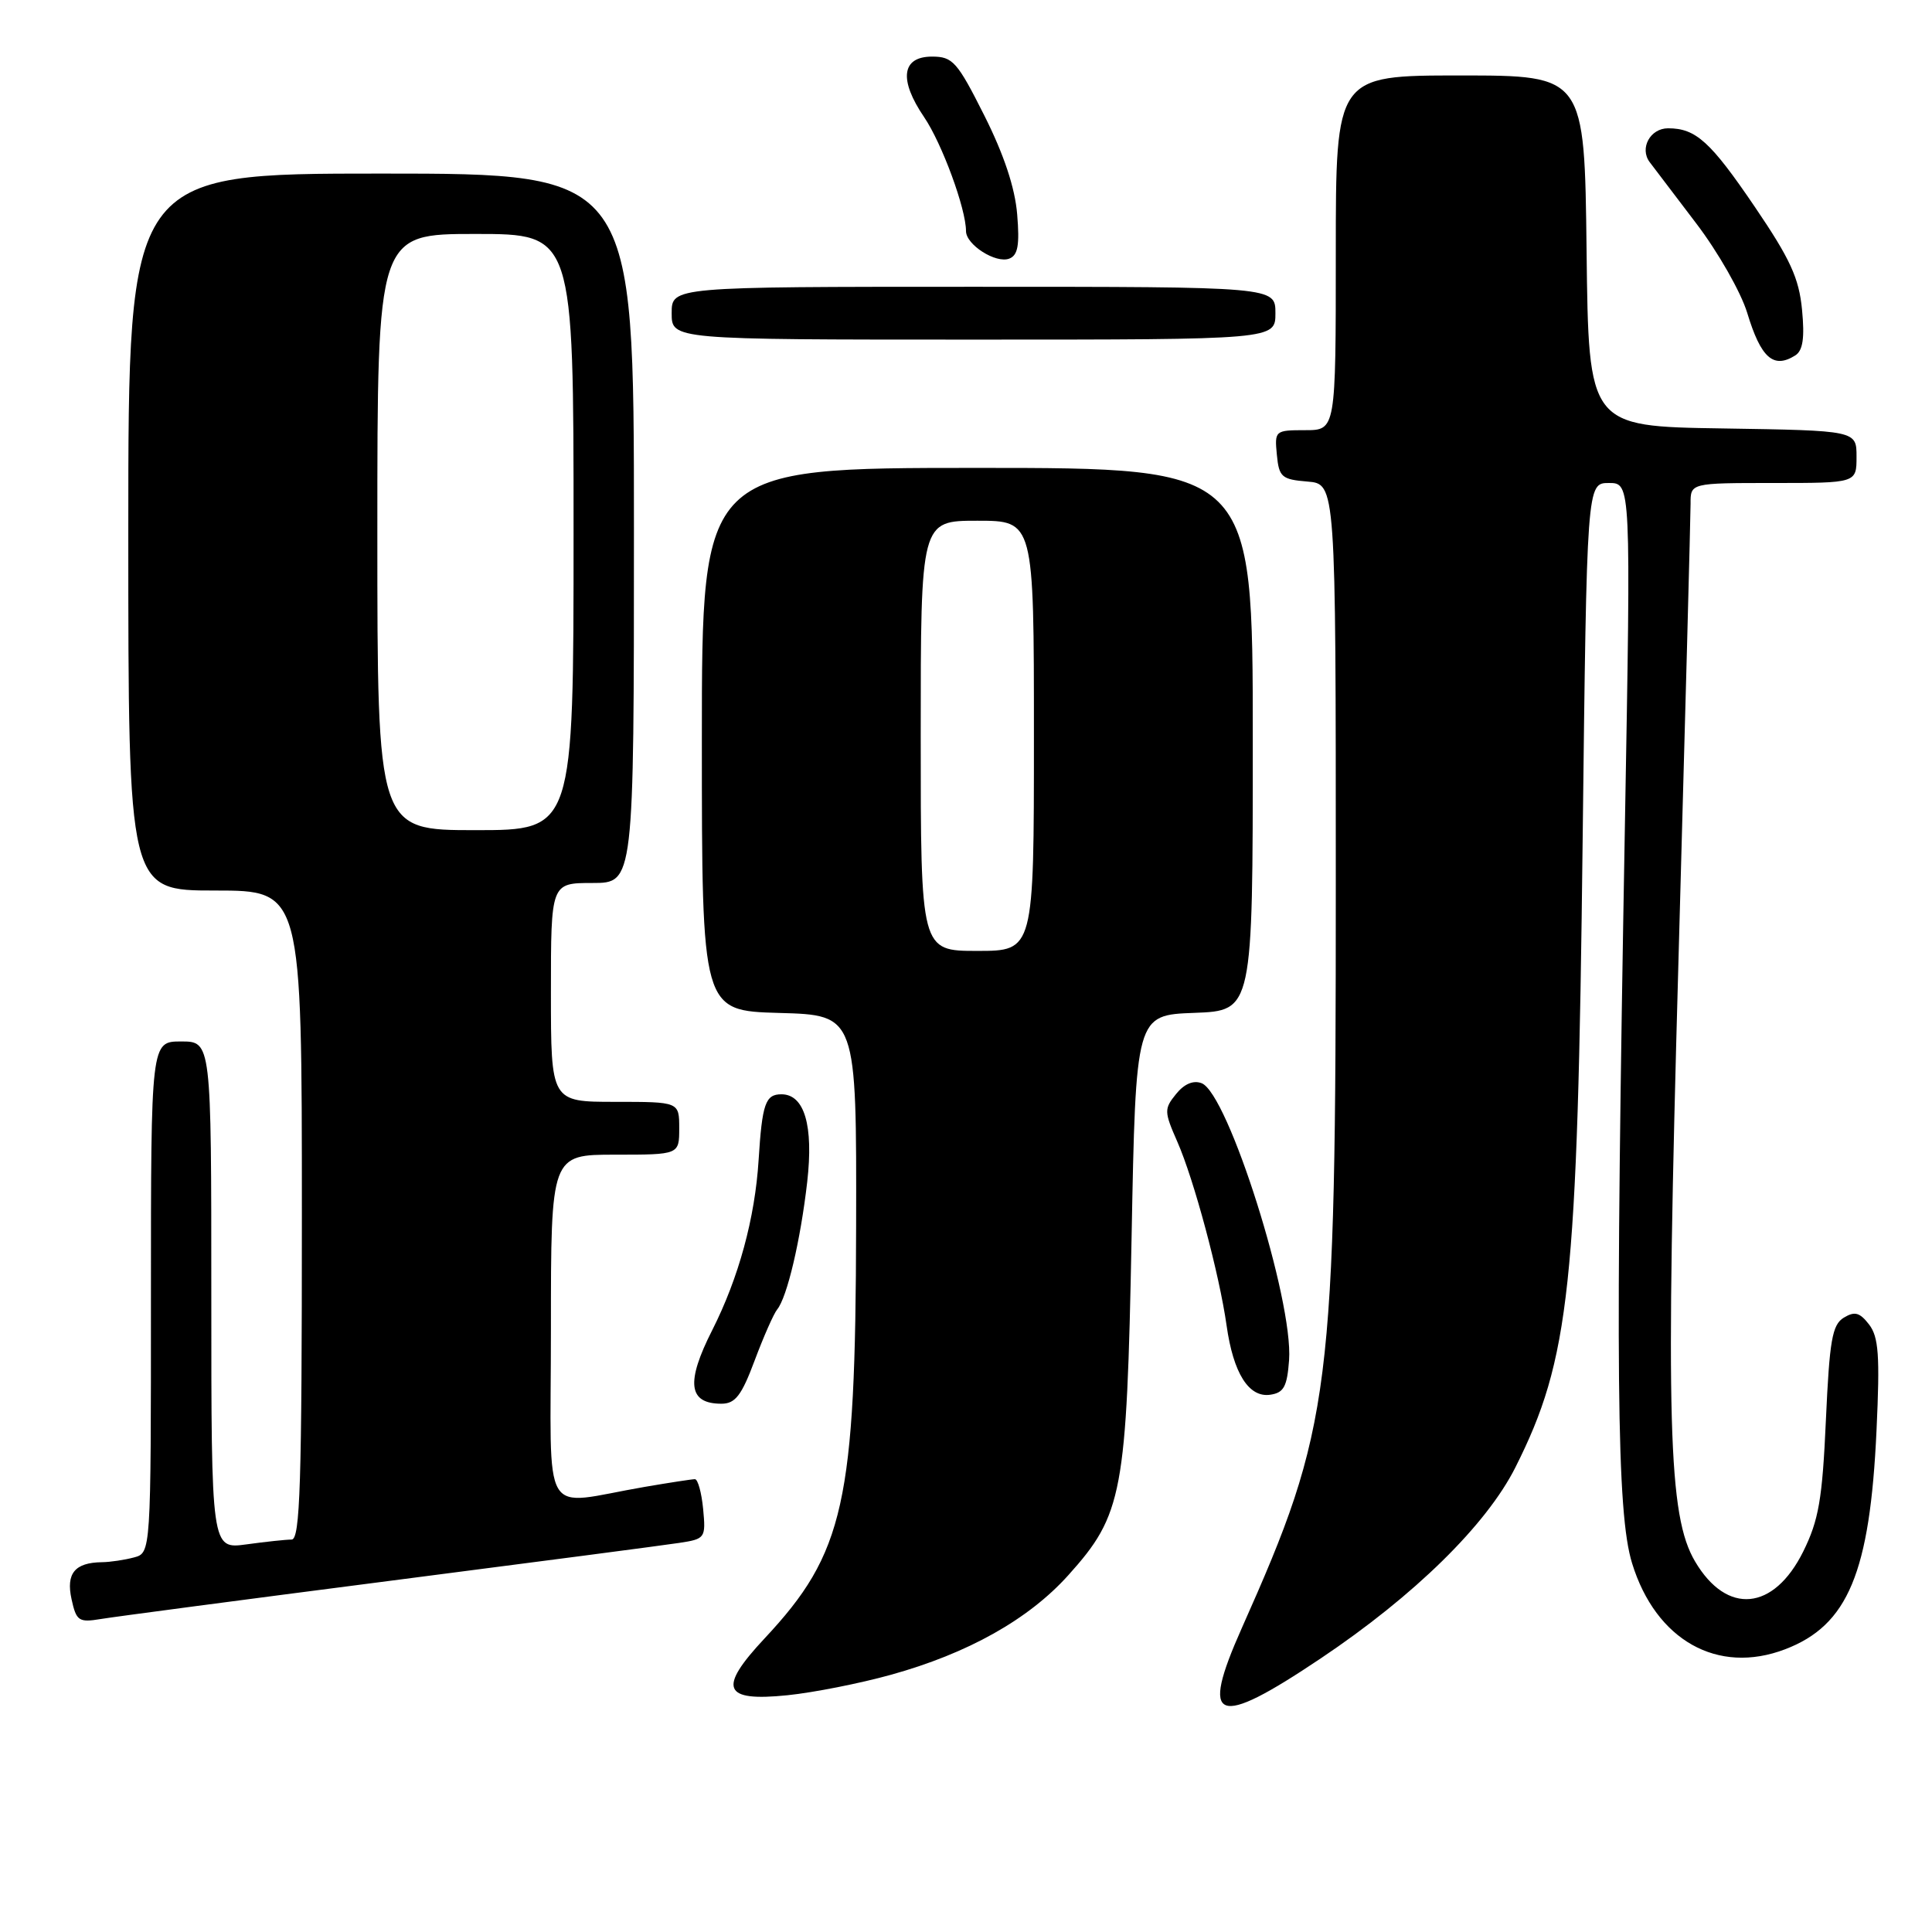 <?xml version="1.0" encoding="UTF-8" standalone="no"?>
<!DOCTYPE svg PUBLIC "-//W3C//DTD SVG 1.1//EN" "http://www.w3.org/Graphics/SVG/1.1/DTD/svg11.dtd" >
<svg xmlns="http://www.w3.org/2000/svg" xmlns:xlink="http://www.w3.org/1999/xlink" version="1.1" viewBox="0 0 256 256">
 <g >
 <path fill="currentColor"
d=" M 175.00 219.75 C 187.41 211.43 196.95 202.07 200.79 194.45 C 208.01 180.09 209.03 170.58 209.71 111.25 C 210.26 64.00 210.26 64.00 213.19 64.00 C 216.11 64.00 216.11 64.00 215.31 109.25 C 214.02 181.49 214.20 200.48 216.26 207.14 C 219.40 217.35 227.60 221.95 236.53 218.54 C 244.87 215.36 247.78 208.39 248.65 189.50 C 249.11 179.61 248.93 177.15 247.66 175.50 C 246.42 173.90 245.76 173.72 244.31 174.60 C 242.77 175.54 242.42 177.60 241.94 188.18 C 241.47 198.68 240.99 201.43 238.94 205.58 C 235.03 213.46 228.82 214.04 224.61 206.91 C 221.03 200.86 220.69 188.63 222.40 127.50 C 223.29 95.60 224.01 68.26 224.01 66.75 C 224.00 64.00 224.00 64.00 235.00 64.00 C 246.00 64.00 246.00 64.00 246.00 60.52 C 246.00 57.05 246.00 57.05 228.25 56.77 C 210.50 56.50 210.50 56.50 210.23 33.25 C 209.96 10.00 209.96 10.00 193.48 10.00 C 177.00 10.00 177.00 10.00 177.00 33.50 C 177.00 57.00 177.00 57.00 172.94 57.00 C 168.95 57.00 168.88 57.07 169.19 60.25 C 169.47 63.22 169.83 63.53 173.25 63.81 C 177.00 64.12 177.00 64.12 177.00 117.18 C 177.00 184.59 176.44 189.02 164.54 215.74 C 158.95 228.29 161.06 229.10 175.00 219.75 Z  M 118.04 221.92 C 128.25 219.09 136.29 214.58 141.55 208.73 C 148.77 200.70 149.29 197.93 149.94 164.00 C 150.50 134.50 150.50 134.50 158.25 134.21 C 166.00 133.92 166.00 133.92 166.00 97.96 C 166.00 62.00 166.00 62.00 129.50 62.00 C 93.00 62.00 93.00 62.00 93.00 97.97 C 93.00 133.93 93.00 133.93 103.25 134.22 C 113.50 134.50 113.50 134.50 113.44 162.50 C 113.37 199.16 111.89 205.79 101.30 217.11 C 95.09 223.75 95.79 225.50 104.32 224.63 C 107.77 224.28 113.94 223.06 118.04 221.92 Z  M 51.50 209.49 C 70.75 207.01 88.08 204.74 90.02 204.44 C 93.45 203.92 93.53 203.79 93.17 199.95 C 92.96 197.78 92.47 196.00 92.08 196.00 C 91.69 196.00 88.70 196.46 85.43 197.02 C 71.40 199.42 73.00 202.13 73.00 176.05 C 73.00 153.00 73.00 153.00 81.50 153.00 C 90.00 153.00 90.00 153.00 90.00 149.50 C 90.00 146.00 90.00 146.00 81.50 146.00 C 73.00 146.00 73.00 146.00 73.00 131.50 C 73.00 117.00 73.00 117.00 78.50 117.00 C 84.00 117.00 84.00 117.00 84.00 70.00 C 84.00 23.00 84.00 23.00 50.50 23.00 C 17.00 23.00 17.00 23.00 17.00 70.50 C 17.00 118.00 17.00 118.00 28.50 118.00 C 40.00 118.00 40.00 118.00 40.00 161.00 C 40.00 196.59 39.77 204.00 38.64 204.00 C 37.89 204.00 35.19 204.29 32.64 204.64 C 28.00 205.27 28.00 205.27 28.00 171.64 C 28.00 138.00 28.00 138.00 24.00 138.00 C 20.00 138.00 20.00 138.00 20.00 171.88 C 20.00 205.77 20.00 205.77 17.75 206.37 C 16.51 206.70 14.60 206.99 13.50 207.00 C 9.91 207.05 8.73 208.49 9.48 211.90 C 10.11 214.79 10.44 215.01 13.34 214.53 C 15.08 214.24 32.25 211.97 51.50 209.49 Z  M 100.00 180.26 C 101.18 177.11 102.52 174.07 102.98 173.51 C 104.30 171.90 106.08 164.31 106.96 156.61 C 107.81 149.12 106.59 145.00 103.54 145.00 C 101.42 145.00 100.99 146.24 100.52 153.70 C 100.04 161.41 97.88 169.31 94.39 176.22 C 90.85 183.19 91.20 186.00 95.59 186.00 C 97.43 186.00 98.26 184.92 100.00 180.26 Z  M 170.81 180.22 C 171.38 172.28 162.73 144.88 159.22 143.53 C 158.13 143.11 156.91 143.62 155.83 144.97 C 154.24 146.93 154.25 147.30 156.00 151.28 C 158.21 156.30 161.57 168.84 162.53 175.64 C 163.42 181.96 165.47 185.22 168.31 184.81 C 170.11 184.55 170.55 183.74 170.81 180.22 Z  M 237.89 47.09 C 238.89 46.45 239.14 44.79 238.78 41.05 C 238.38 36.85 237.21 34.31 232.53 27.42 C 226.65 18.76 224.71 17.00 221.03 17.00 C 218.66 17.00 217.22 19.65 218.59 21.48 C 219.09 22.14 221.86 25.79 224.75 29.59 C 227.65 33.39 230.68 38.72 231.51 41.44 C 233.33 47.45 234.99 48.92 237.89 47.09 Z  M 169.00 41.50 C 169.00 38.00 169.00 38.00 129.00 38.00 C 89.00 38.00 89.00 38.00 89.00 41.50 C 89.00 45.00 89.00 45.00 129.00 45.00 C 169.00 45.00 169.00 45.00 169.00 41.50 Z  M 134.78 28.39 C 134.49 24.87 133.02 20.46 130.42 15.29 C 126.84 8.17 126.24 7.50 123.50 7.50 C 119.47 7.50 119.07 10.55 122.45 15.52 C 124.82 19.01 128.00 27.67 128.00 30.62 C 128.00 32.43 131.96 34.95 133.73 34.27 C 134.88 33.83 135.12 32.47 134.78 28.39 Z  M 122.00 97.50 C 122.00 69.00 122.00 69.00 129.50 69.00 C 137.00 69.00 137.00 69.00 137.00 97.50 C 137.00 126.00 137.00 126.00 129.50 126.00 C 122.00 126.00 122.00 126.00 122.00 97.50 Z  M 50.00 70.50 C 50.00 31.00 50.00 31.00 63.00 31.00 C 76.00 31.00 76.00 31.00 76.00 70.50 C 76.00 110.00 76.00 110.00 63.00 110.00 C 50.00 110.00 50.00 110.00 50.00 70.50 Z "/>
</g>
</svg>